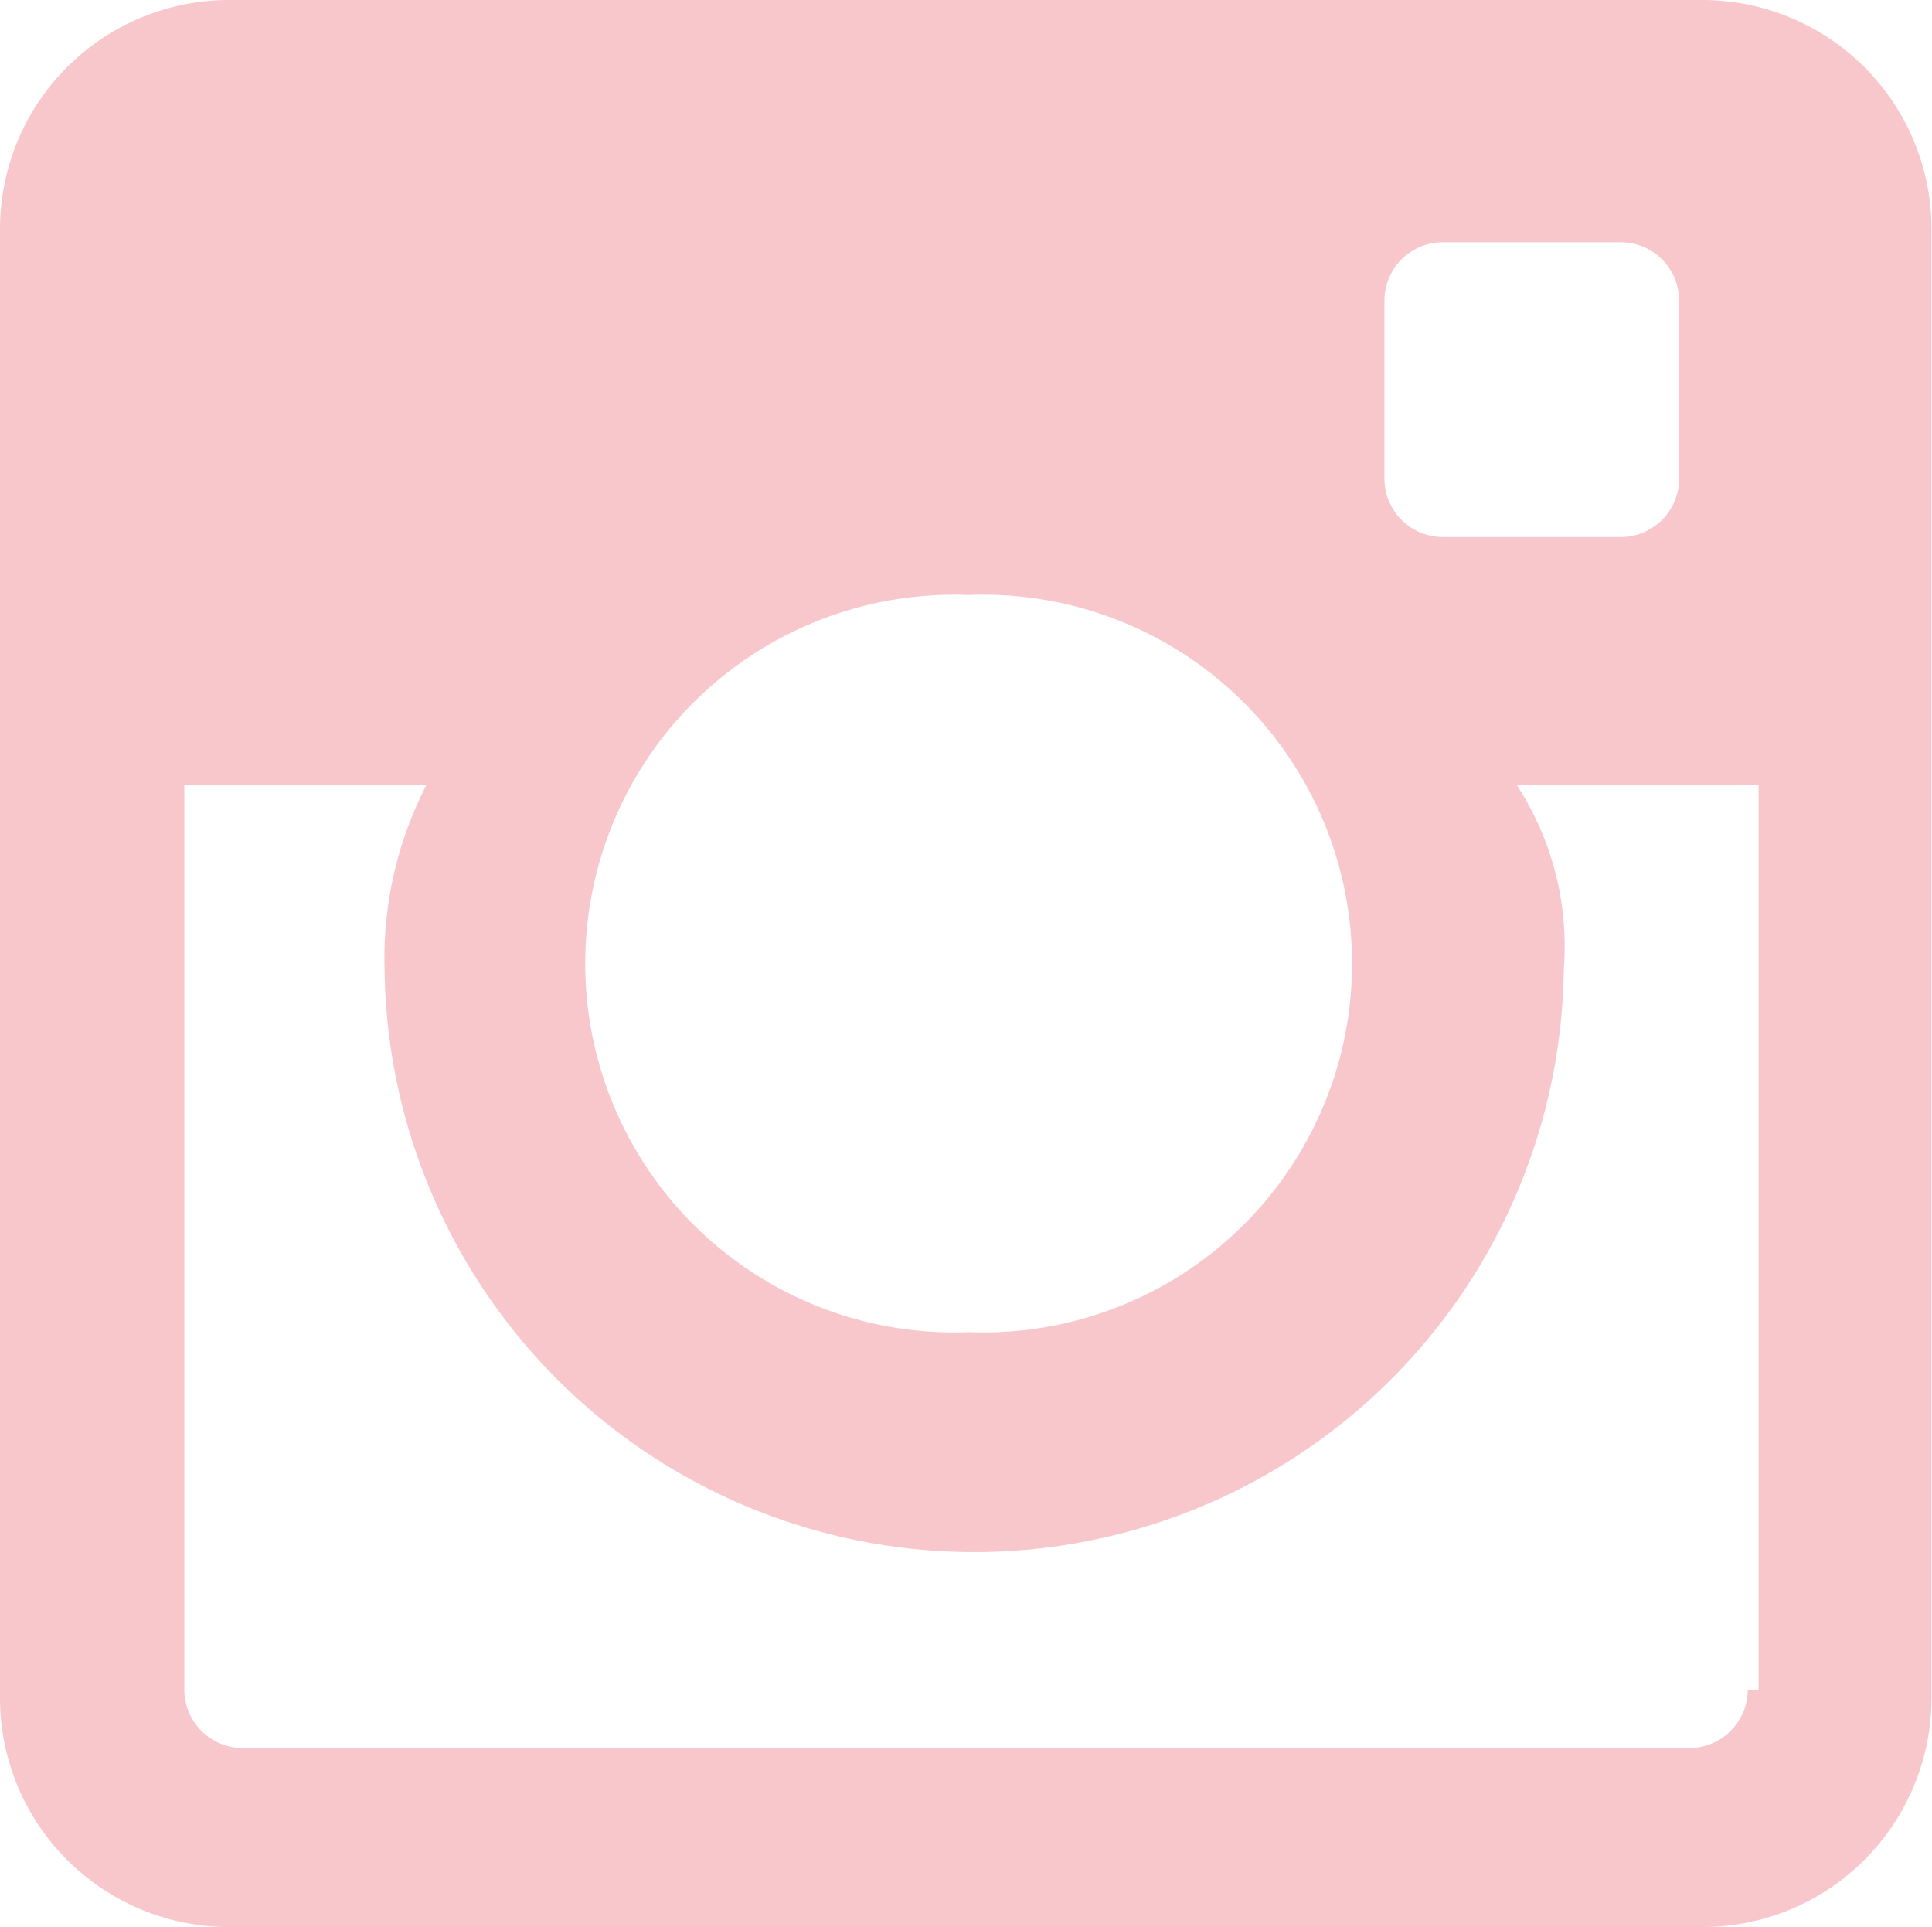 <svg xmlns="http://www.w3.org/2000/svg" viewBox="1771.259 2404.95 26.717 26.644">
  <defs>
    <style>
      .cls-1 {
        fill: #F8C7CC
      }
    </style>
  </defs>
  <path id="Instagram_1_" class="cls-1" d="M107.713,0H87.4a3.169,3.169,0,0,0-3.2,3.13V23.513a3.169,3.169,0,0,0,3.2,3.13h20.31a3.169,3.169,0,0,0,3.2-3.13V3.13A3.169,3.169,0,0,0,107.713,0Zm-4.368,4.149a.808.808,0,0,1,.8-.8h2.475a.808.808,0,0,1,.8.8V6.625a.808.808,0,0,1-.8.8h-2.475a.808.808,0,0,1-.8-.8ZM97.595,8.226a5.1,5.1,0,1,1,0,10.192,5.1,5.1,0,1,1,0-10.192Zm10.774,15.142a.808.808,0,0,1-.8.8H87.549a.808.808,0,0,1-.8-.8V10.847H90.1a5.234,5.234,0,0,0-.582,2.548,8.154,8.154,0,0,0,16.307,0,4.07,4.07,0,0,0-.655-2.548h3.349V23.368Z" transform="translate(1687.059 2404.95)"/>
</svg>
